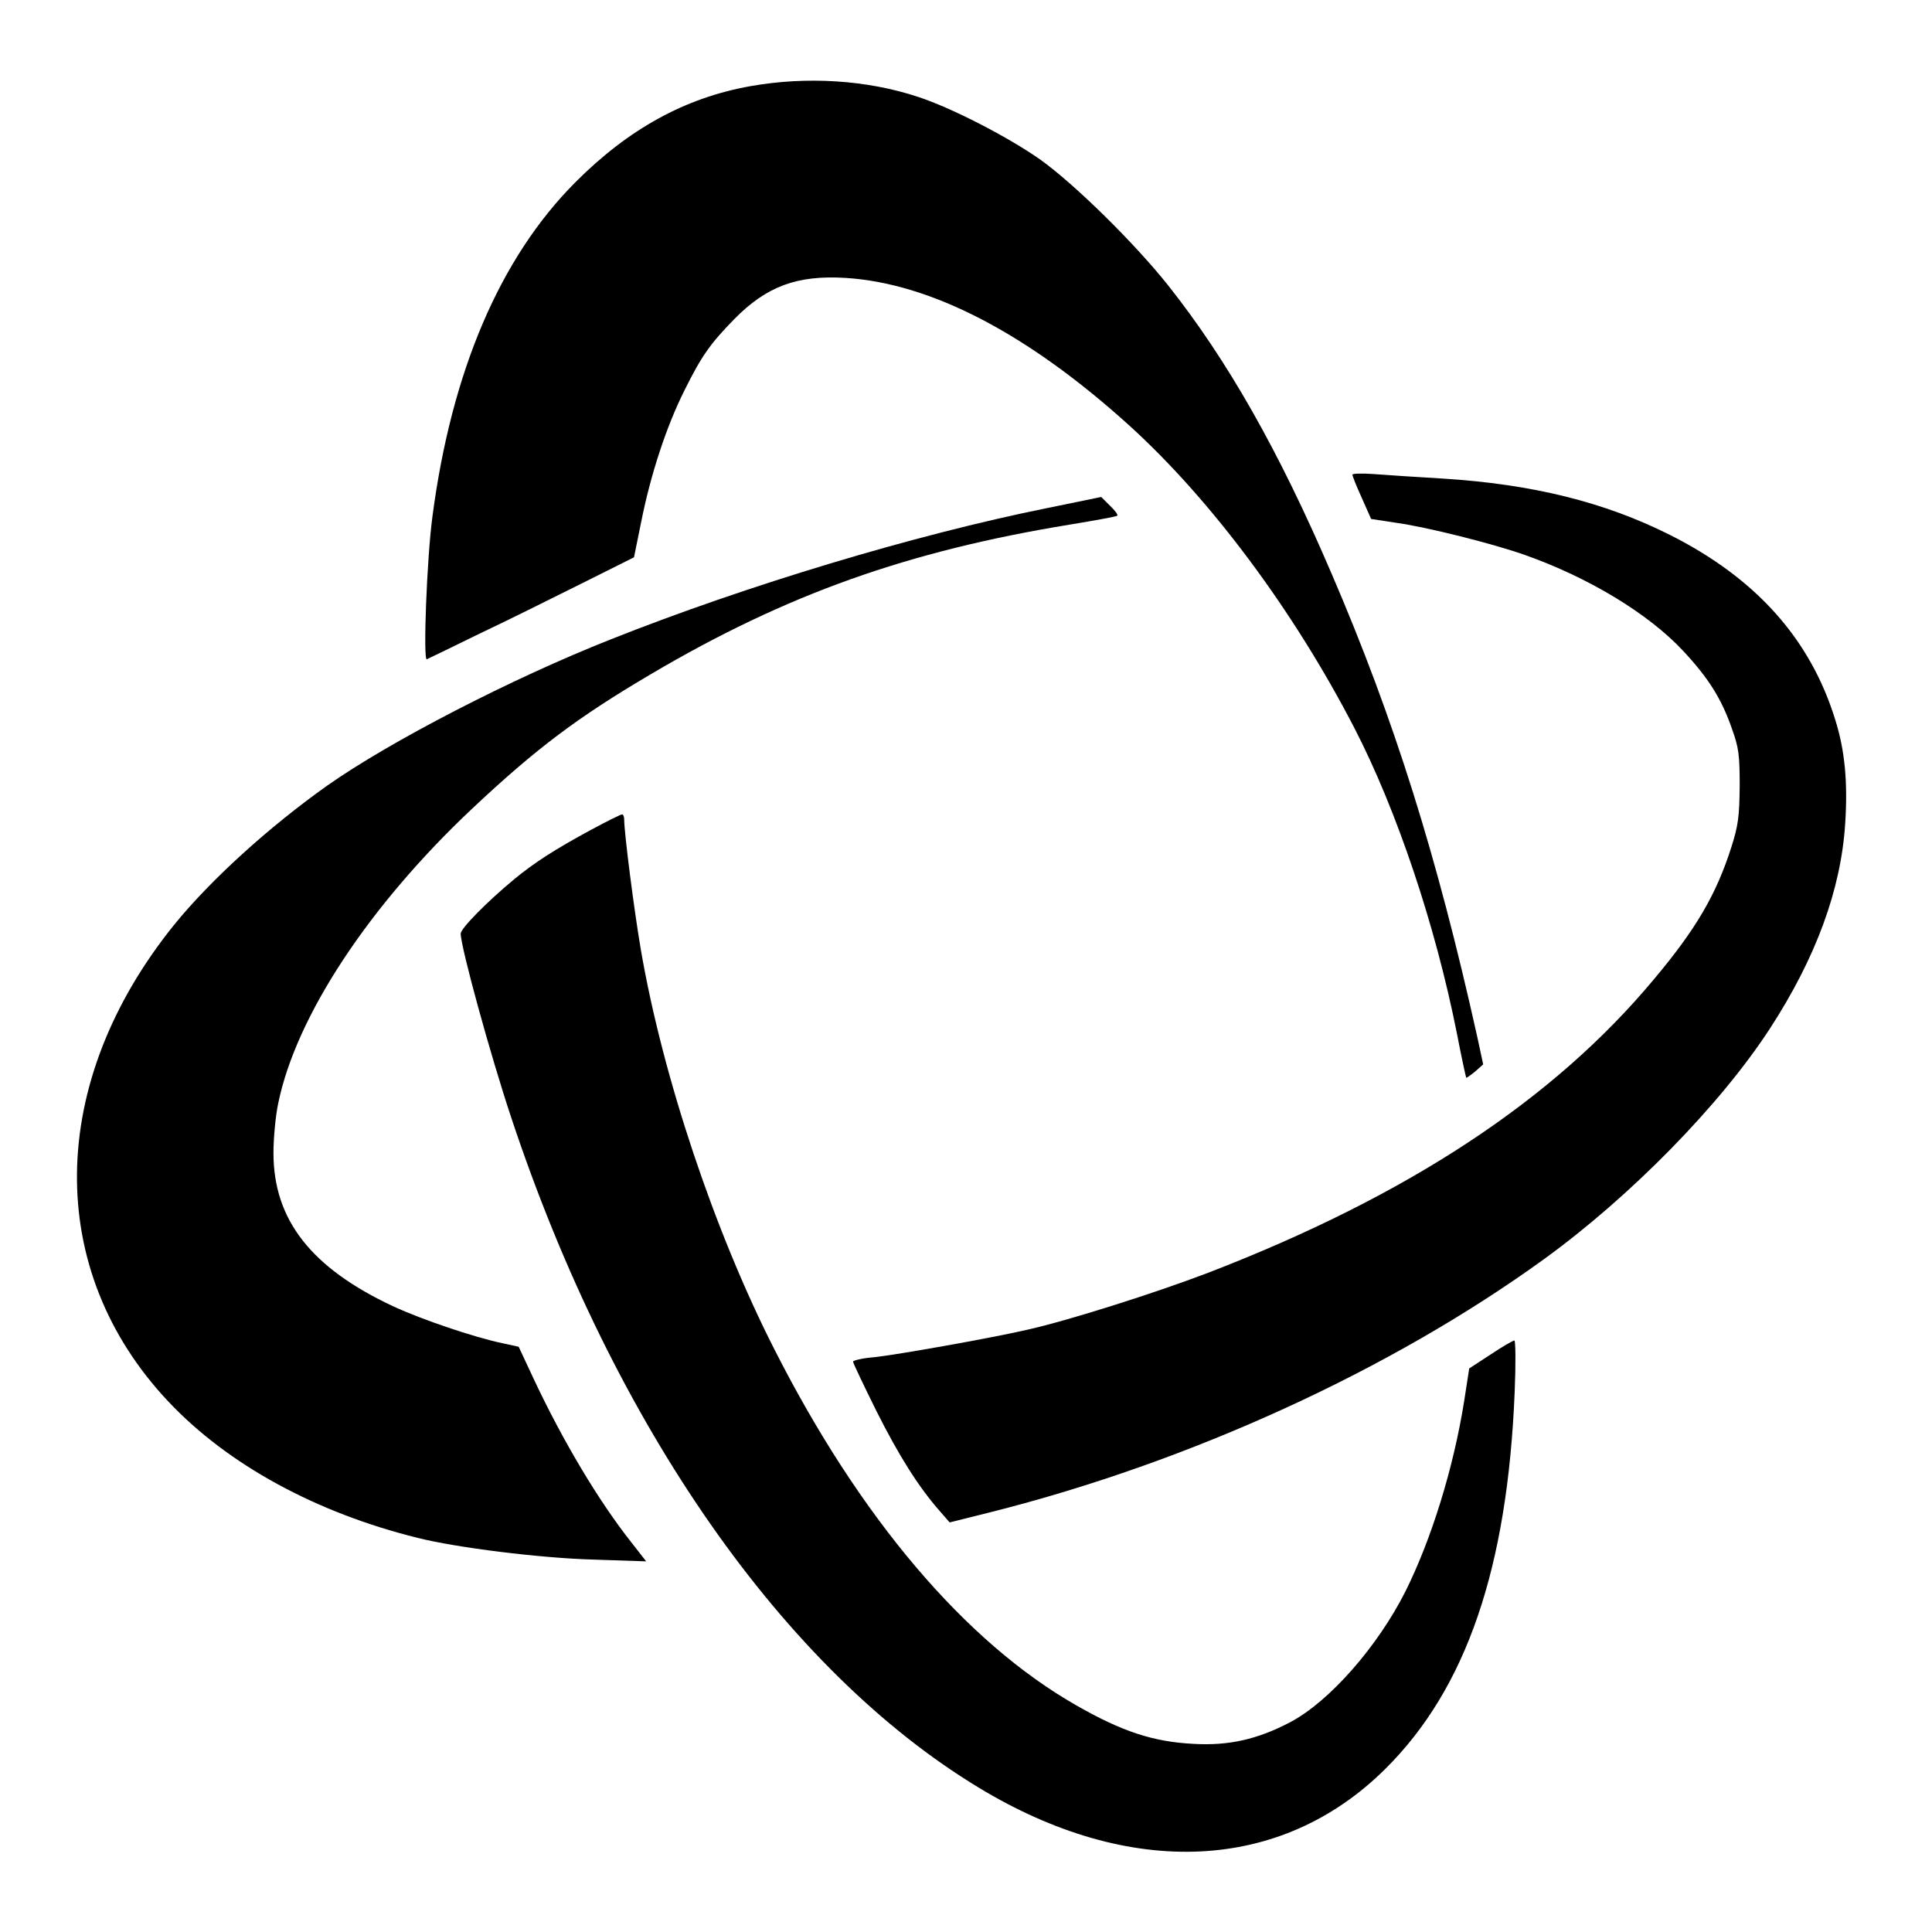 <?xml version="1.0" standalone="no"?>
<!DOCTYPE svg PUBLIC "-//W3C//DTD SVG 20010904//EN"
 "http://www.w3.org/TR/2001/REC-SVG-20010904/DTD/svg10.dtd">
<svg version="1.0" xmlns="http://www.w3.org/2000/svg"
 width="650pt" height="650pt" viewBox="0 0 650 650"
 preserveAspectRatio="xMidYMid meet">
<g transform="translate(0,650) scale(0.1,-0.1)"
fill="#000000" stroke="none">
<path d="M2524 6210 c-219 -39 -410 -144 -589 -324 -253 -254 -416 -636 -480
-1123 -19 -140 -32 -488 -19 -481 5 2 83 40 173 84 91 43 246 120 344 169
l180 90 24 118 c32 161 85 322 145 442 58 117 87 158 168 241 109 111 212 149
375 139 287 -18 613 -187 956 -498 275 -250 553 -624 756 -1017 142 -275 272
-662 344 -1024 16 -83 31 -151 32 -152 1 -1 14 8 30 21 l27 24 -20 93 c-136
612 -280 1070 -490 1558 -177 413 -351 719 -550 970 -113 142 -314 340 -430
423 -108 76 -298 174 -411 211 -172 57 -374 70 -565 36z"/>
<path d="M4550 4903 c0 -4 14 -40 32 -79 l31 -70 85 -13 c102 -14 328 -71 432
-108 215 -76 415 -197 532 -322 86 -92 130 -162 165 -263 23 -64 26 -88 26
-193 -1 -102 -5 -133 -28 -205 -51 -160 -119 -276 -260 -444 -339 -407 -829
-729 -1500 -988 -178 -68 -474 -162 -610 -192 -126 -29 -438 -84 -512 -92 -40
-3 -73 -11 -73 -15 0 -5 36 -80 79 -167 76 -151 141 -254 212 -335 l34 -39
140 35 c670 169 1345 478 1860 851 291 211 593 519 760 776 154 237 239 467
253 690 9 138 -1 246 -34 350 -84 271 -267 475 -555 620 -221 111 -463 171
-766 190 -87 5 -191 12 -230 15 -40 3 -73 2 -73 -2z"/>
<path d="M3520 4790 c-441 -89 -1007 -259 -1465 -441 -334 -132 -744 -344
-954 -492 -196 -139 -392 -317 -514 -467 -430 -532 -438 -1163 -20 -1606 199
-211 495 -373 838 -458 131 -33 412 -68 590 -73 l179 -6 -50 64 c-110 139
-231 342 -329 551 l-50 107 -55 12 c-92 19 -270 79 -367 124 -276 129 -403
291 -403 516 0 49 7 125 16 167 60 293 305 664 651 990 218 205 357 309 603
454 456 269 865 414 1409 503 85 14 157 27 160 30 3 3 -8 18 -25 34 l-29 29
-185 -38z"/>
<path d="M1990 3709 c-122 -66 -192 -111 -260 -167 -94 -78 -180 -166 -180
-183 0 -45 100 -409 170 -619 344 -1036 919 -1859 1574 -2255 509 -308 1017
-284 1367 64 272 270 411 675 435 1269 4 94 3 172 -1 172 -5 0 -41 -21 -80
-47 l-72 -47 -17 -110 c-36 -226 -110 -464 -197 -639 -94 -187 -257 -372 -388
-441 -110 -58 -208 -80 -326 -73 -135 7 -239 41 -393 129 -374 213 -729 631
-1017 1199 -202 397 -376 919 -449 1344 -23 135 -56 393 -56 438 0 9 -3 17 -7
17 -5 0 -51 -23 -103 -51z"/>
</g>
</svg>
